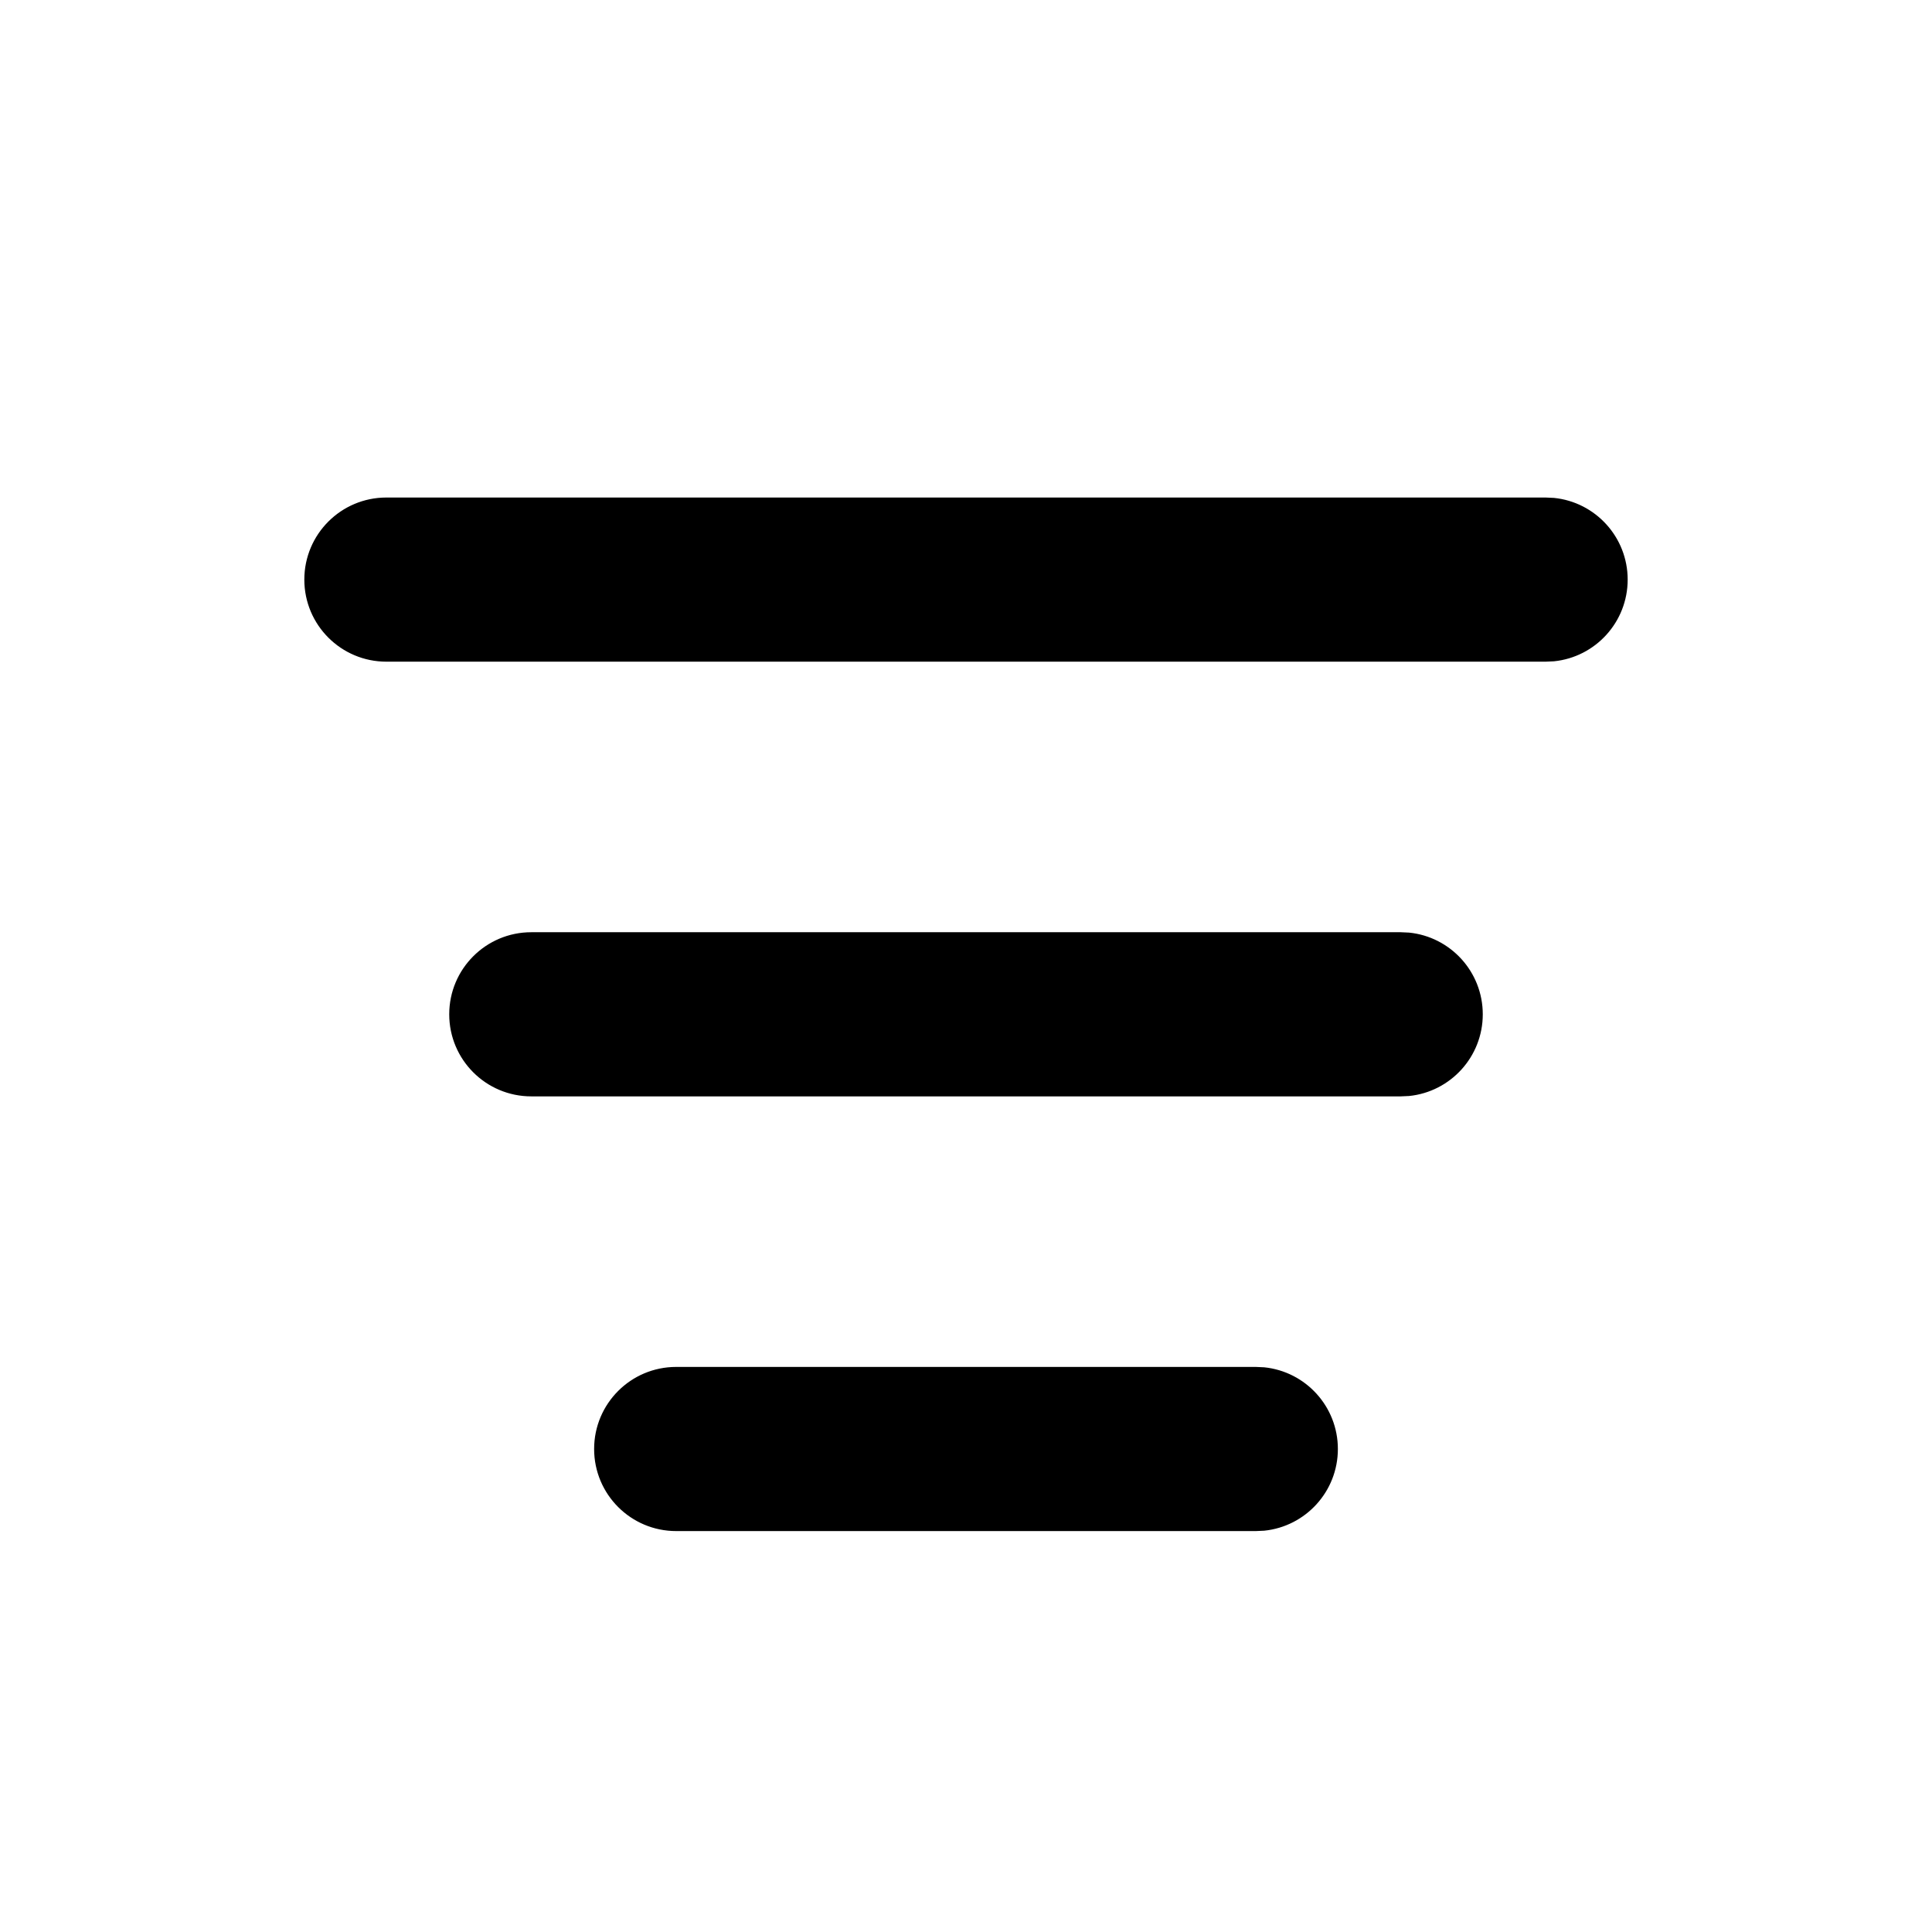 <svg xmlns="http://www.w3.org/2000/svg" width="768" height="768" fill="none"><path fill="#000" d="m614.4 197.775 3.338.15c16.459 1.671 29.287 15.575 29.287 32.475s-12.828 30.803-29.287 32.475l-3.338.15H153.6c-18.026 0-32.625-14.599-32.625-32.625 0-18.027 14.599-32.625 32.625-32.625zm-57.6 172.8 3.338.15c16.459 1.671 29.287 15.575 29.287 32.475s-12.828 30.804-29.287 32.475l-3.338.15H211.2c-18.026 0-32.625-14.598-32.625-32.625s14.599-32.625 32.625-32.625zm-57.6 172.8 3.337.15c16.459 1.671 29.288 15.575 29.288 32.475s-12.829 30.804-29.288 32.475l-3.337.15H268.8c-18.027 0-32.625-14.598-32.625-32.625s14.598-32.625 32.625-32.625z"/></svg>
